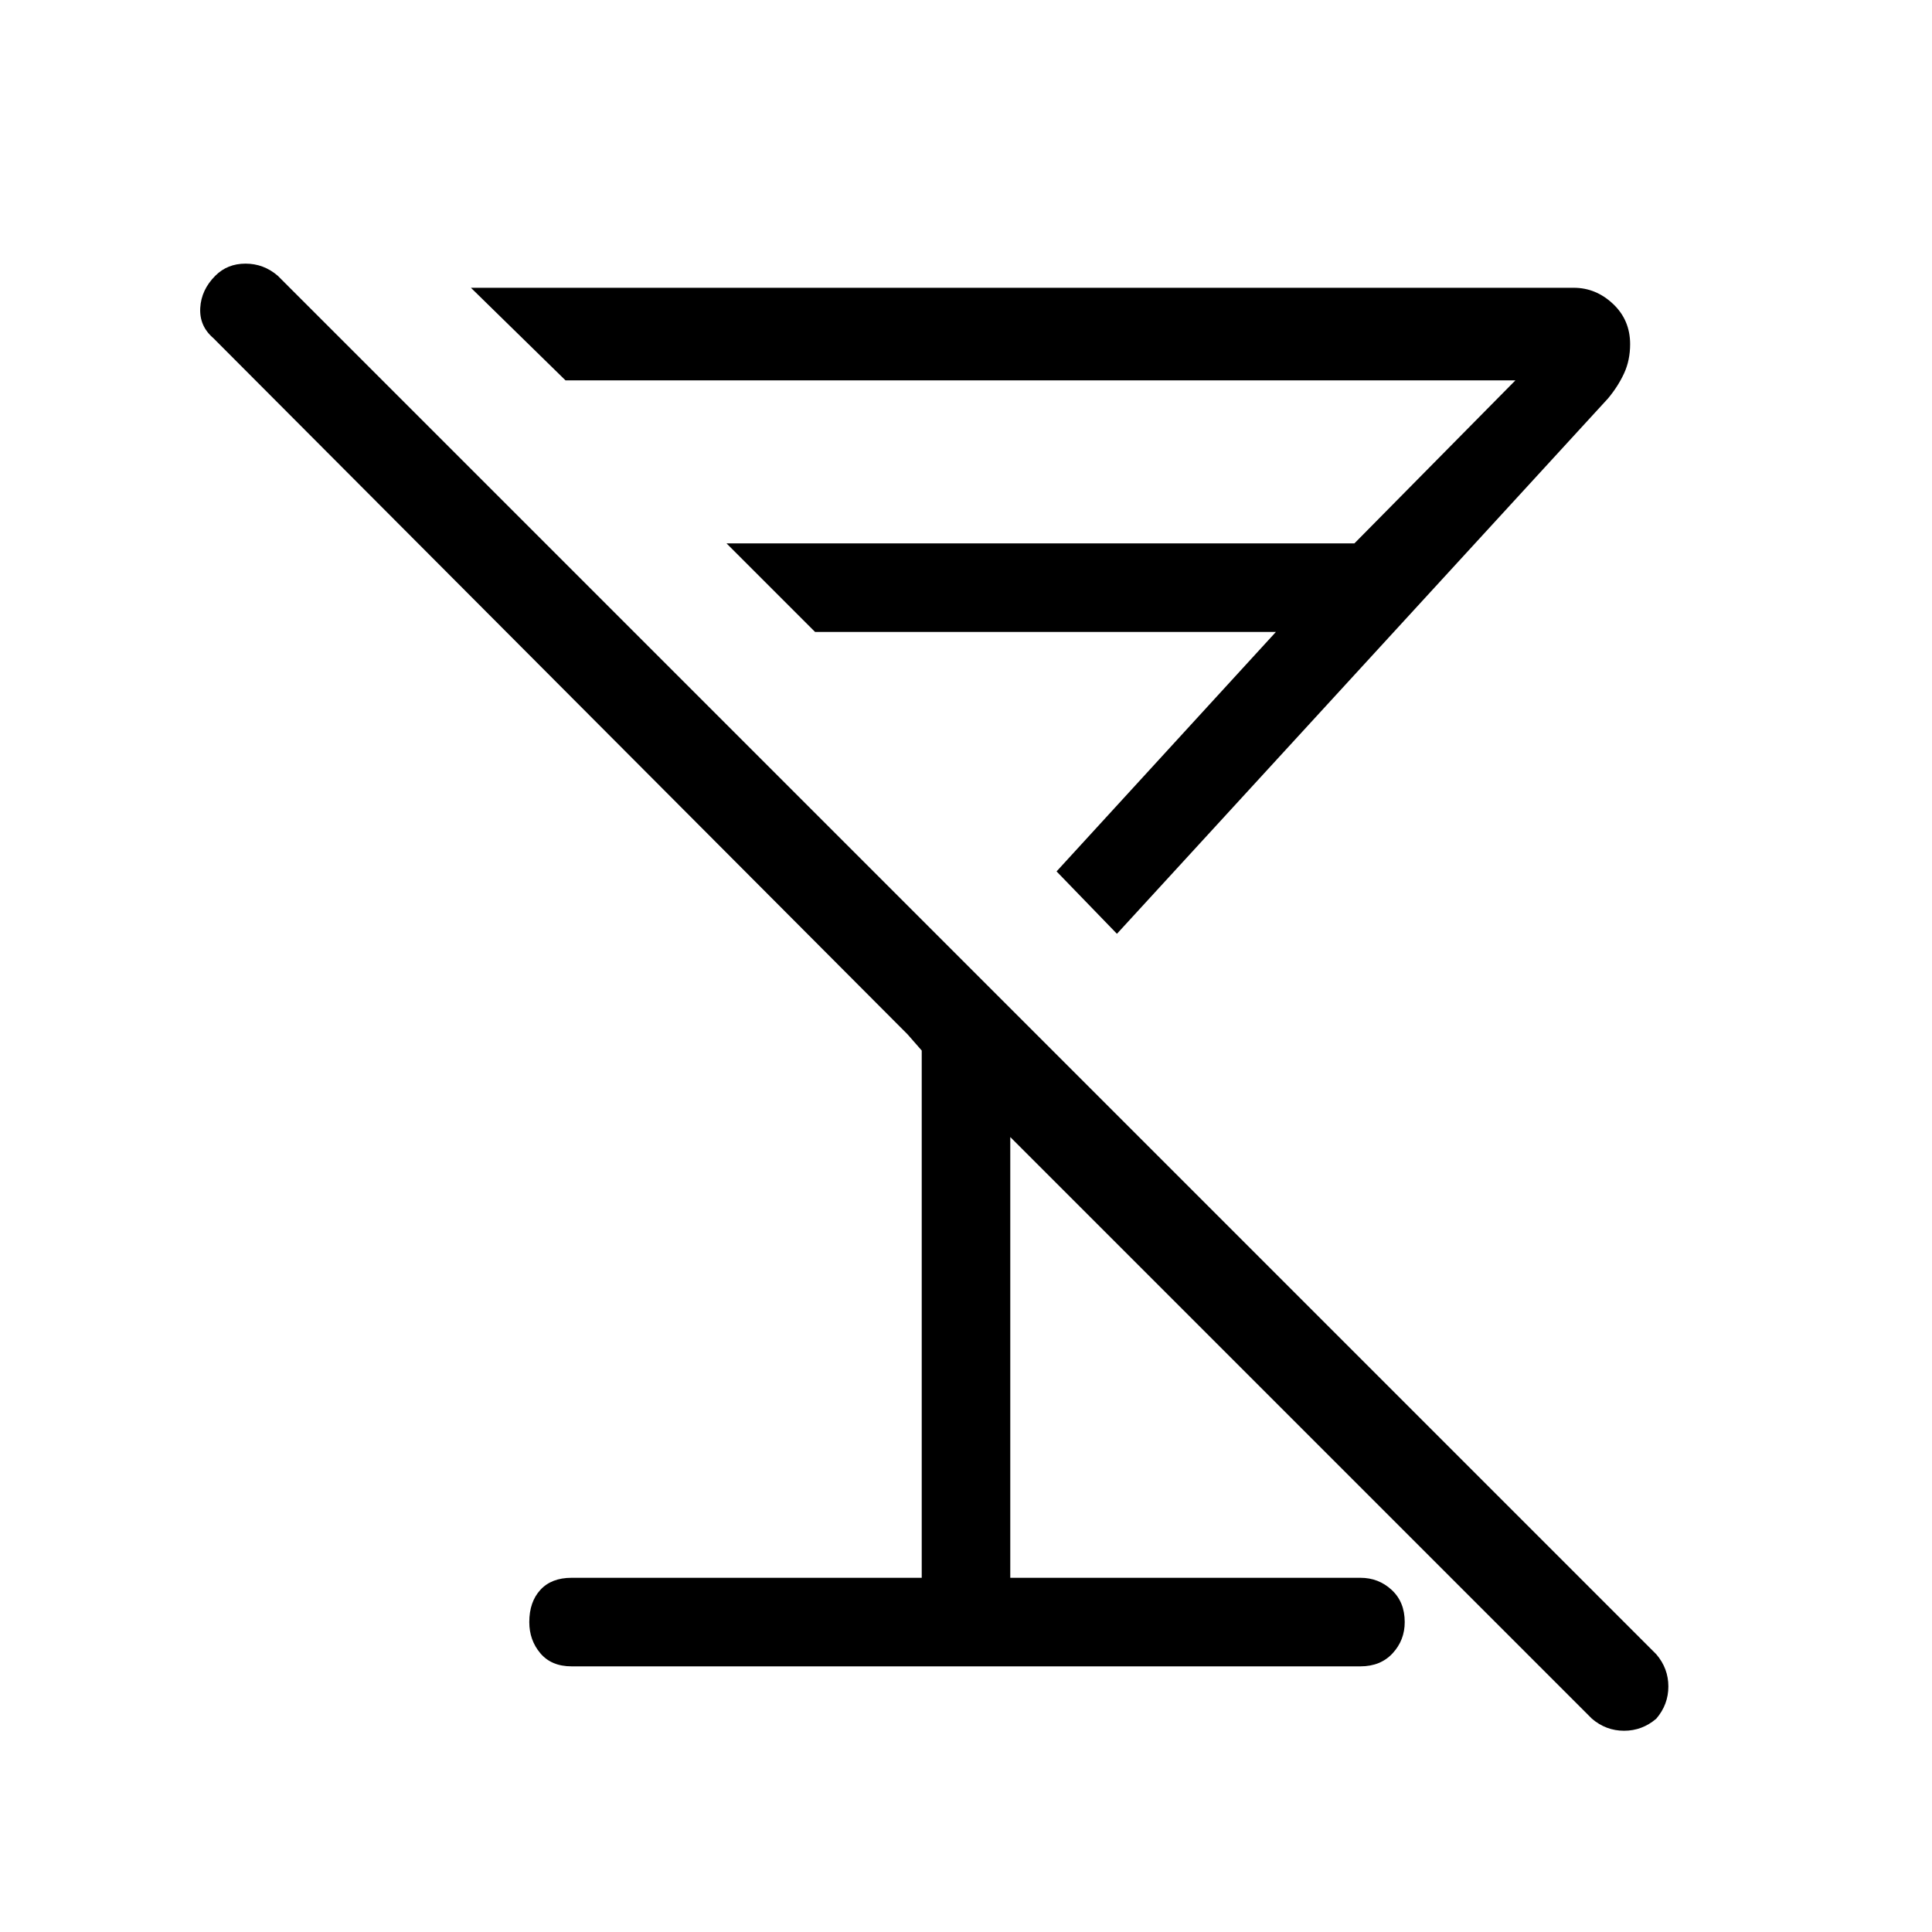 <svg xmlns="http://www.w3.org/2000/svg" height="48" width="48"><path d="M14.2 41.4q-.5 0-.775-.325t-.275-.775q0-.5.275-.8.275-.3.775-.3h8.7V26.1l-.35-.4L5.3 8.4q-.35-.3-.325-.75.025-.45.375-.8.3-.3.75-.3t.8.3L41.15 41.1q.3.35.3.8 0 .45-.3.8-.35.3-.8.3-.45 0-.8-.3L25.1 28.25V39.2h8.7q.45 0 .775.3t.325.8q0 .45-.3.775t-.8.325ZM11.7 7.15h27.4q.55 0 .975.4.425.4.425 1 0 .4-.15.725-.15.325-.4.625l-12.2 13.3-1.5-1.55 5.45-5.95H20.25l-2.2-2.2h15.6l4-4.05h-23.6Zm11.55 11.5Z"/></svg>